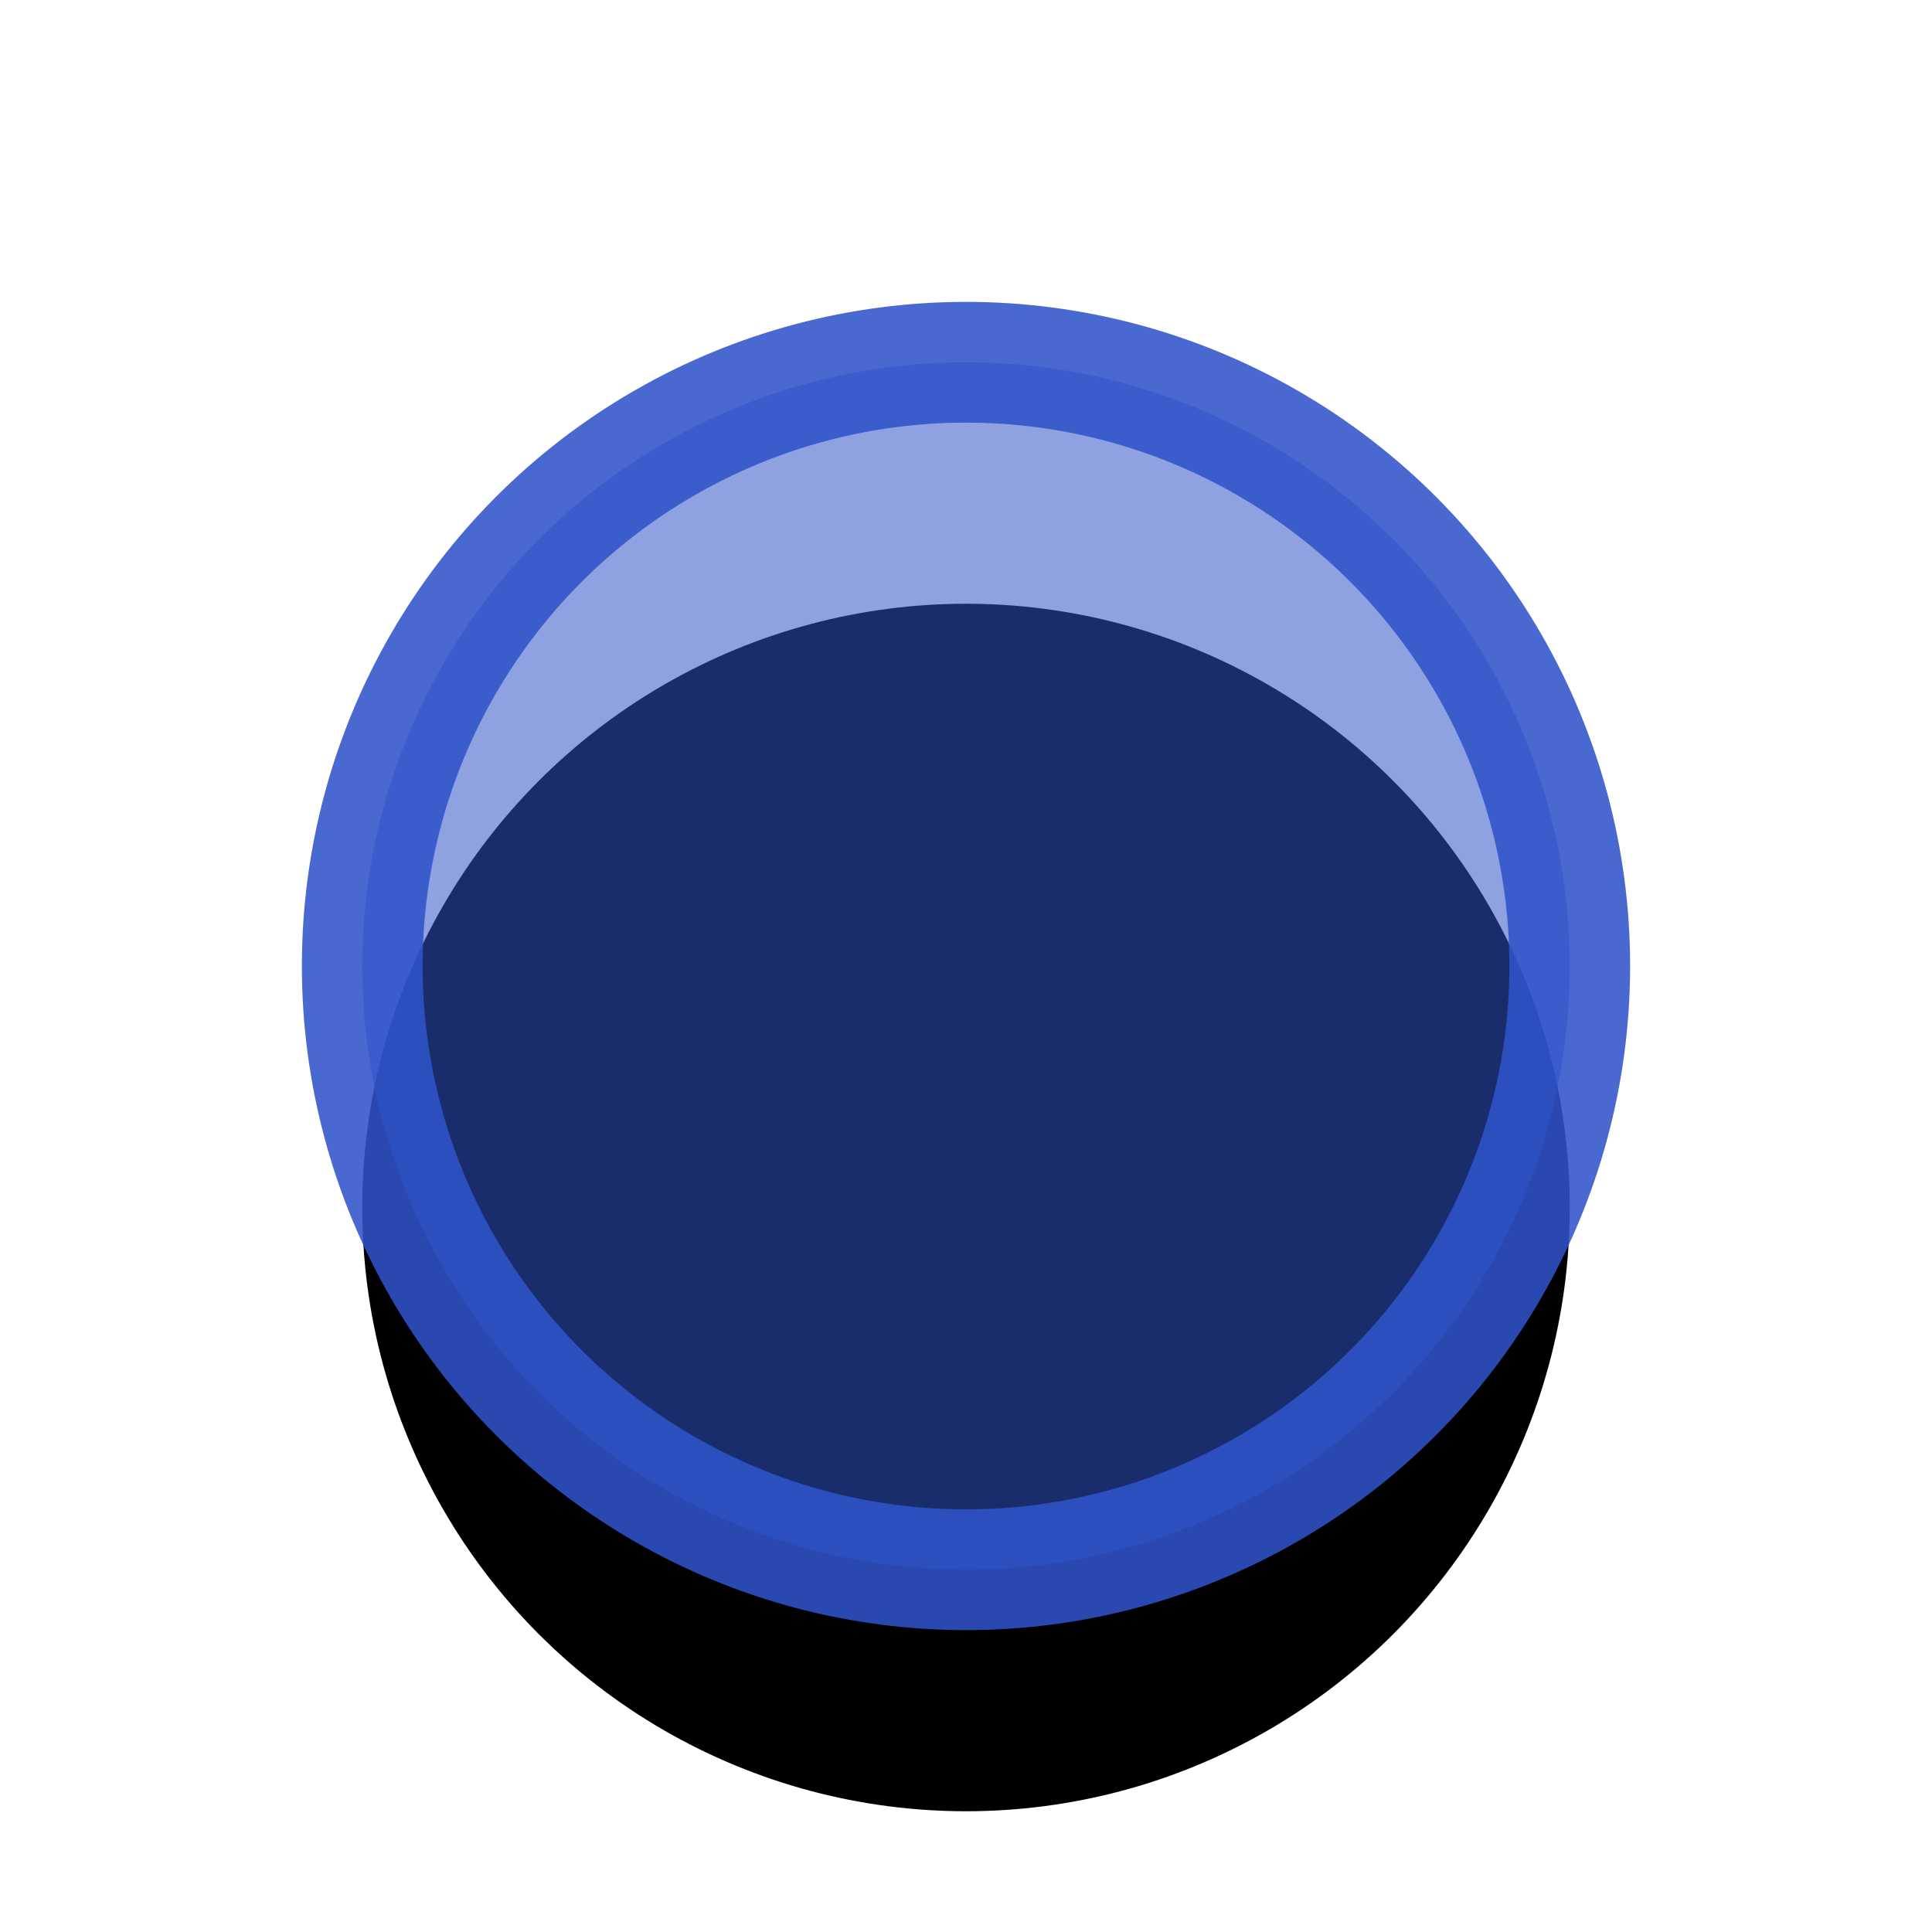 <?xml version="1.0" encoding="UTF-8"?>
<svg width="16px" height="16px" viewBox="0 0 16 16" version="1.1" xmlns="http://www.w3.org/2000/svg" xmlns:xlink="http://www.w3.org/1999/xlink">
    <!-- Generator: Sketch 58 (84663) - https://sketch.com -->
    <title>icon/16*16/多边形</title>
    <desc>Created with Sketch.</desc>
    <defs>
        <circle id="path-1" cx="8" cy="8" r="5"></circle>
        <filter x="-75.0%" y="-55.0%" width="250.0%" height="250.0%" filterUnits="objectBoundingBox" id="filter-2">
            <feMorphology radius="0.5" operator="dilate" in="SourceAlpha" result="shadowSpreadOuter1"></feMorphology>
            <feOffset dx="0" dy="2" in="shadowSpreadOuter1" result="shadowOffsetOuter1"></feOffset>
            <feGaussianBlur stdDeviation="2" in="shadowOffsetOuter1" result="shadowBlurOuter1"></feGaussianBlur>
            <feComposite in="shadowBlurOuter1" in2="SourceAlpha" operator="out" result="shadowBlurOuter1"></feComposite>
            <feColorMatrix values="0 0 0 0 0   0 0 0 0 0   0 0 0 0 0  0 0 0 0.321 0" type="matrix" in="shadowBlurOuter1"></feColorMatrix>
        </filter>
    </defs>
    <g id="页面-1" stroke="none" stroke-width="1" fill="none" fill-rule="evenodd">
        <g id="社区产品-选择区域" transform="translate(-706, -553)">
            <g id="弹框" transform="translate(480, 115)">
                <g id="编组-7">
                    <g id="编组-24备份" transform="translate(218, 434)">
                        <g id="icon/16*16/多边形" transform="translate(8, 4)">
                            <rect x="0" y="0" width="16" height="16"></rect>
                            <g id="椭圆形">
                                <use fill="black" fill-opacity="1" filter="url(#filter-2)" xlink:href="#path-1"></use>
                                <use stroke-opacity="0.874" stroke="#2F54C9" stroke-width="1" fill-opacity="0.542" fill="#2F54C9" fill-rule="evenodd" xlink:href="#path-1"></use>
                            </g>
                        </g>
                    </g>
                </g>
            </g>
        </g>
    </g>
</svg>